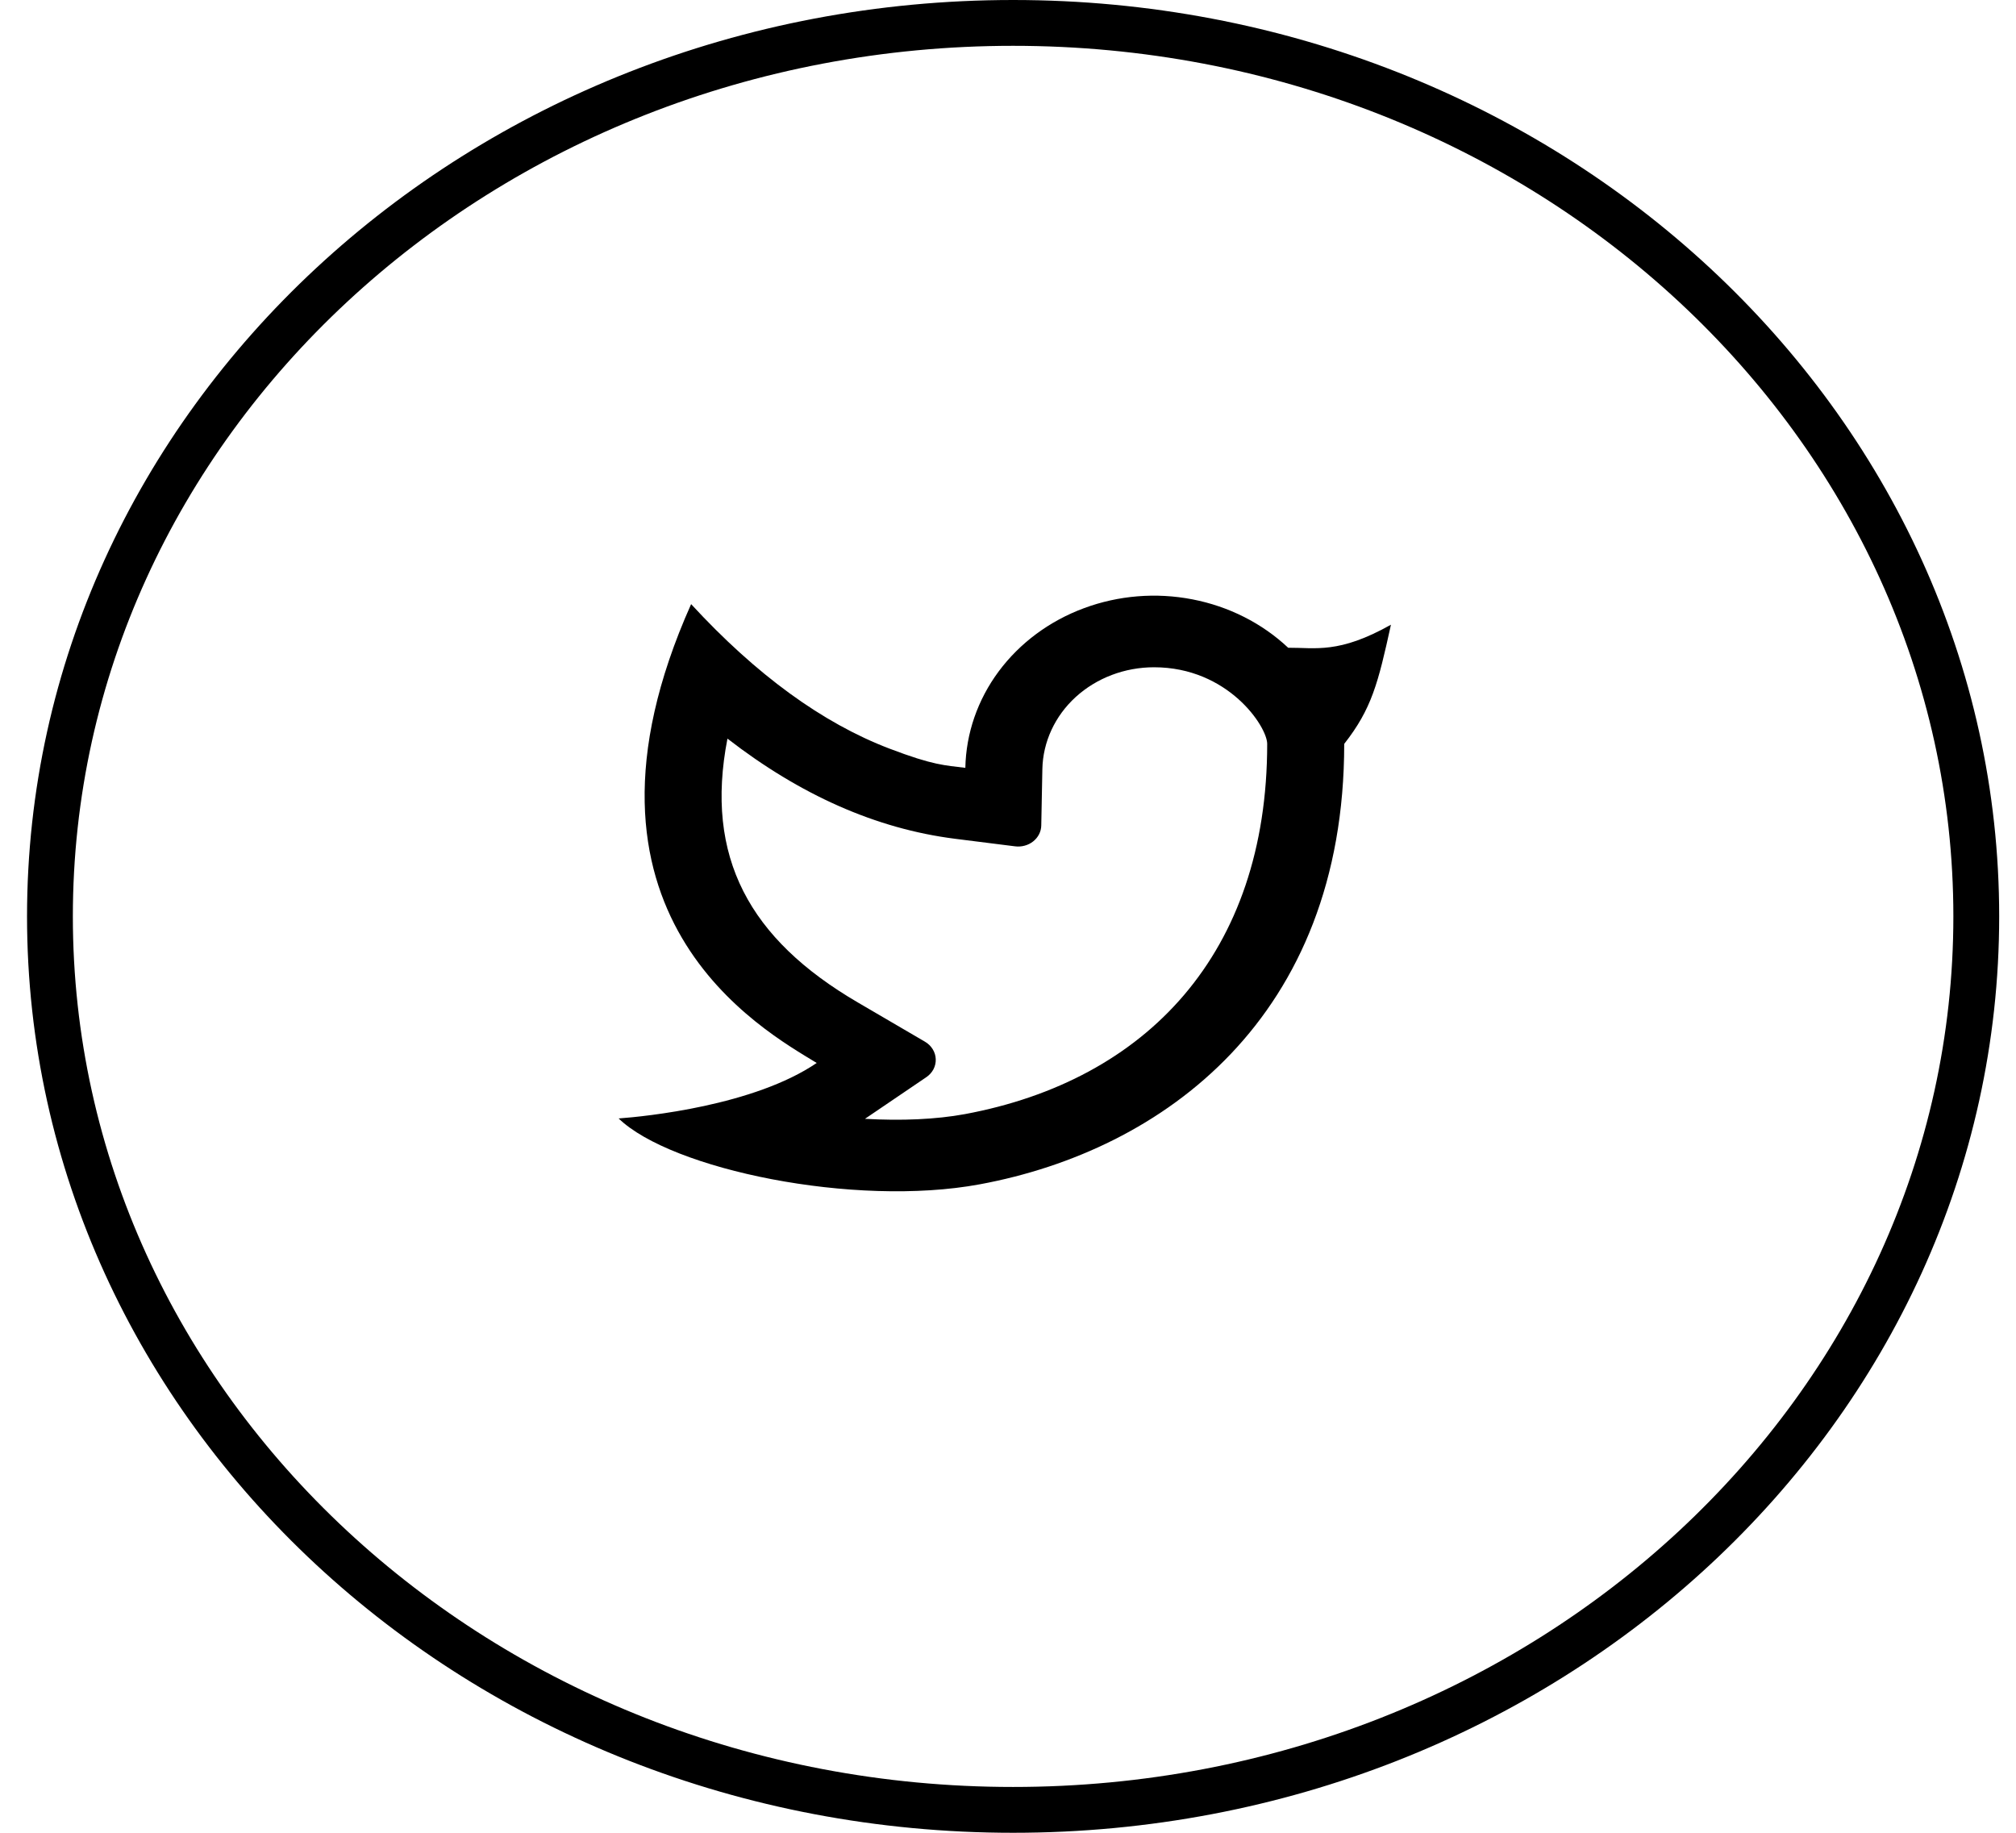 <svg width="44" height="40" viewBox="0 0 44 40" fill="none" xmlns="http://www.w3.org/2000/svg">
<path d="M43.133 20C43.133 30.736 33.756 39.5 22.111 39.5C10.466 39.5 1.09 30.736 1.09 20C1.09 9.264 10.466 0.5 22.111 0.5C33.756 0.5 43.133 9.264 43.133 20Z" stroke="black"/>
<path d="M25.187 14.563C24.548 14.563 23.935 14.796 23.479 15.211C23.023 15.627 22.762 16.193 22.75 16.786L22.726 18.016C22.725 18.082 22.709 18.147 22.678 18.207C22.648 18.267 22.604 18.32 22.55 18.363C22.496 18.406 22.433 18.438 22.365 18.456C22.297 18.475 22.225 18.48 22.155 18.471L20.843 18.306C19.117 18.087 17.463 17.348 15.877 16.12C15.374 18.705 16.356 20.496 18.72 21.877L20.188 22.735C20.257 22.775 20.315 22.831 20.356 22.898C20.398 22.964 20.42 23.039 20.423 23.115C20.426 23.192 20.409 23.268 20.373 23.337C20.337 23.405 20.283 23.465 20.216 23.51L18.878 24.418C19.674 24.464 20.43 24.431 21.056 24.316C25.021 23.58 27.657 20.808 27.657 16.235C27.657 15.861 26.807 14.563 25.187 14.563ZM21.069 16.757C21.084 16.005 21.337 15.273 21.797 14.653C22.258 14.033 22.904 13.553 23.657 13.274C24.409 12.994 25.233 12.927 26.026 13.081C26.819 13.234 27.546 13.602 28.115 14.137C28.713 14.133 29.221 14.274 30.358 13.634C30.077 14.914 29.938 15.47 29.338 16.235C29.338 22.203 25.391 25.105 21.386 25.847C18.64 26.356 14.646 25.52 13.502 24.41C14.085 24.367 16.455 24.131 17.825 23.199C16.666 22.489 12.053 19.967 15.084 13.185C16.507 14.729 17.95 15.78 19.412 16.338C20.385 16.709 20.624 16.701 21.07 16.758L21.069 16.757Z" fill="black"/>
</svg>
